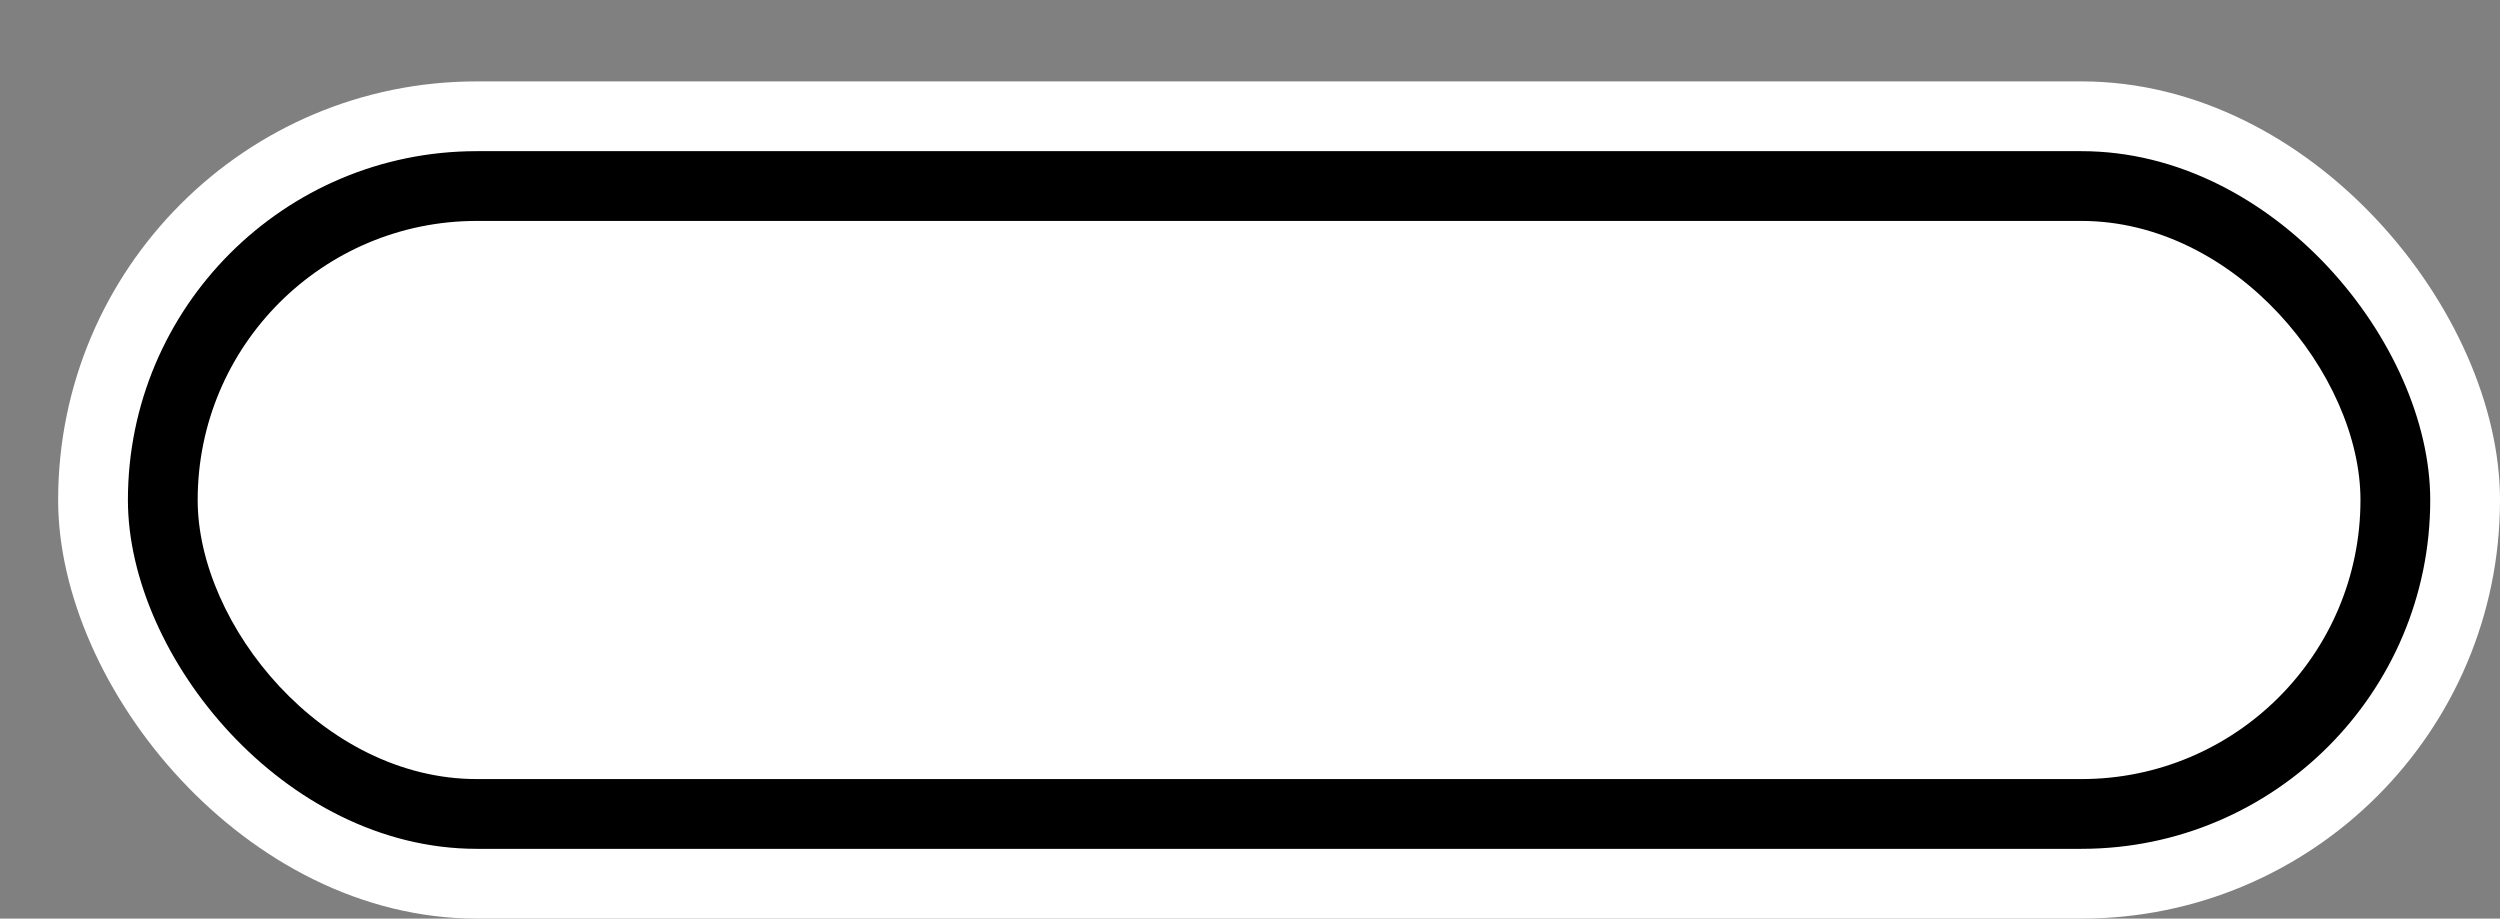 <svg xmlns='http://www.w3.org/2000/svg' width='100%' height='100%' viewBox='0 0 53.75 19.75'>
<rect x="0" y="0" width="53.75" height="19.75" fill="#808080" stroke="none"/>
<rect x='1.25' y='1.75' height='18' width='52.5' rx='9' fill='white'/>
<rect x='2.75' y='3.25' height='15.0' width='49.5' rx='7.5' fill='black'/>
<rect x='4.25' y='4.75' height='12.0' width='46.5' rx='6.0' fill='white'/>
</svg>
